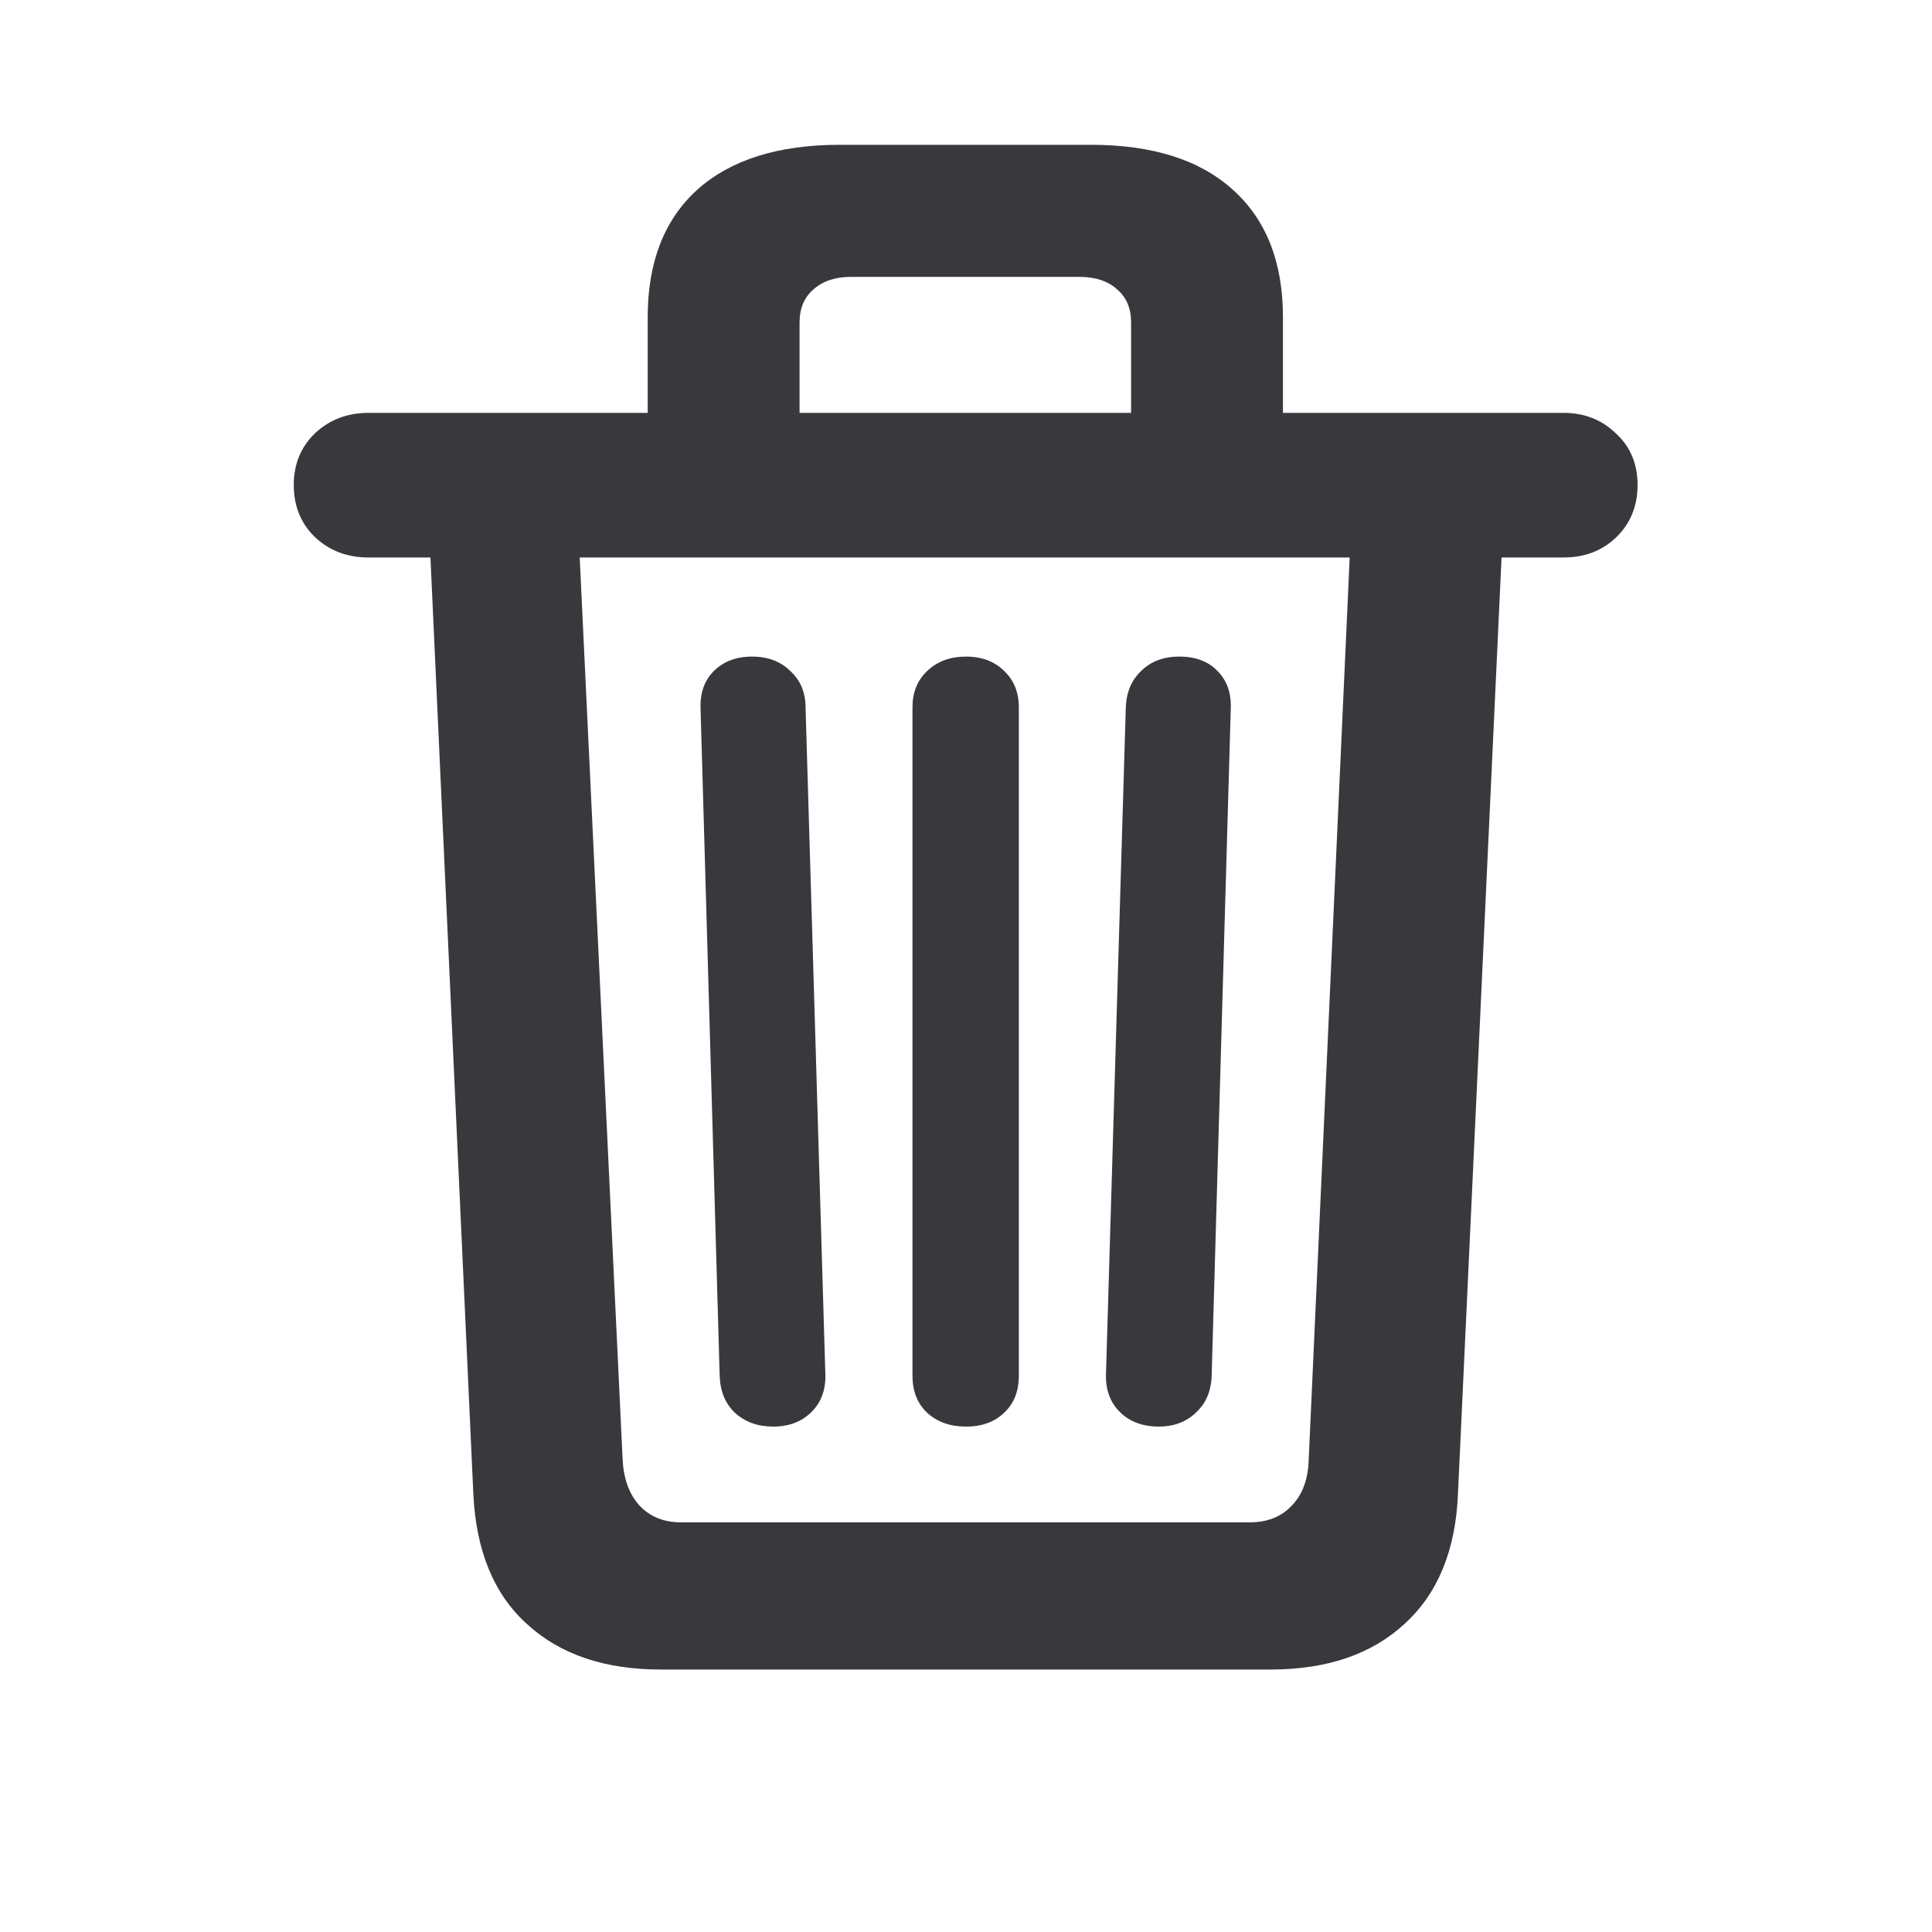 <svg width="20" height="20" viewBox="0 0 20 20" fill="none" xmlns="http://www.w3.org/2000/svg">
<path d="M6.842 17.283H13.151C13.735 17.283 14.197 17.126 14.539 16.811C14.885 16.497 15.07 16.046 15.093 15.458L15.544 5.771H16.186C16.405 5.771 16.588 5.701 16.733 5.56C16.879 5.418 16.952 5.238 16.952 5.02C16.952 4.801 16.877 4.623 16.727 4.486C16.581 4.345 16.401 4.274 16.186 4.274H3.813C3.595 4.274 3.41 4.345 3.26 4.486C3.114 4.628 3.041 4.805 3.041 5.02C3.041 5.238 3.114 5.418 3.26 5.56C3.41 5.701 3.595 5.771 3.813 5.771H4.456L4.9 15.465C4.928 16.053 5.112 16.502 5.454 16.811C5.796 17.126 6.258 17.283 6.842 17.283ZM7.047 15.759C6.869 15.759 6.726 15.7 6.616 15.581C6.511 15.463 6.454 15.303 6.445 15.102L6.001 5.771H13.972L13.548 15.102C13.543 15.308 13.486 15.467 13.377 15.581C13.268 15.7 13.122 15.759 12.94 15.759H7.047ZM8.004 14.768C8.168 14.768 8.3 14.717 8.4 14.617C8.501 14.517 8.549 14.387 8.544 14.227L8.339 7.323C8.339 7.168 8.286 7.043 8.182 6.947C8.081 6.847 7.949 6.797 7.785 6.797C7.621 6.797 7.489 6.847 7.389 6.947C7.293 7.043 7.247 7.171 7.252 7.33L7.45 14.241C7.455 14.401 7.507 14.528 7.607 14.624C7.712 14.72 7.844 14.768 8.004 14.768ZM10 14.768C10.164 14.768 10.296 14.72 10.396 14.624C10.497 14.528 10.547 14.401 10.547 14.241V7.323C10.547 7.168 10.497 7.043 10.396 6.947C10.296 6.847 10.164 6.797 10 6.797C9.836 6.797 9.701 6.847 9.597 6.947C9.496 7.043 9.446 7.168 9.446 7.323V14.241C9.446 14.401 9.496 14.528 9.597 14.624C9.701 14.72 9.836 14.768 10 14.768ZM11.996 14.768C12.151 14.768 12.279 14.72 12.379 14.624C12.484 14.528 12.538 14.401 12.543 14.241L12.741 7.33C12.746 7.171 12.7 7.043 12.604 6.947C12.509 6.847 12.377 6.797 12.208 6.797C12.044 6.797 11.912 6.847 11.812 6.947C11.711 7.043 11.659 7.171 11.654 7.33L11.449 14.227C11.445 14.387 11.492 14.517 11.593 14.617C11.693 14.717 11.828 14.768 11.996 14.768ZM6.705 4.678H8.277V3.338C8.277 3.192 8.325 3.078 8.421 2.996C8.517 2.91 8.646 2.866 8.811 2.866H11.176C11.34 2.866 11.47 2.91 11.565 2.996C11.661 3.078 11.709 3.192 11.709 3.338V4.678H13.281V3.283C13.281 2.714 13.108 2.274 12.762 1.964C12.42 1.654 11.93 1.499 11.292 1.499H8.694C8.056 1.499 7.564 1.654 7.218 1.964C6.876 2.274 6.705 2.714 6.705 3.283V4.678Z" fill="#38383D"/>
</svg>
